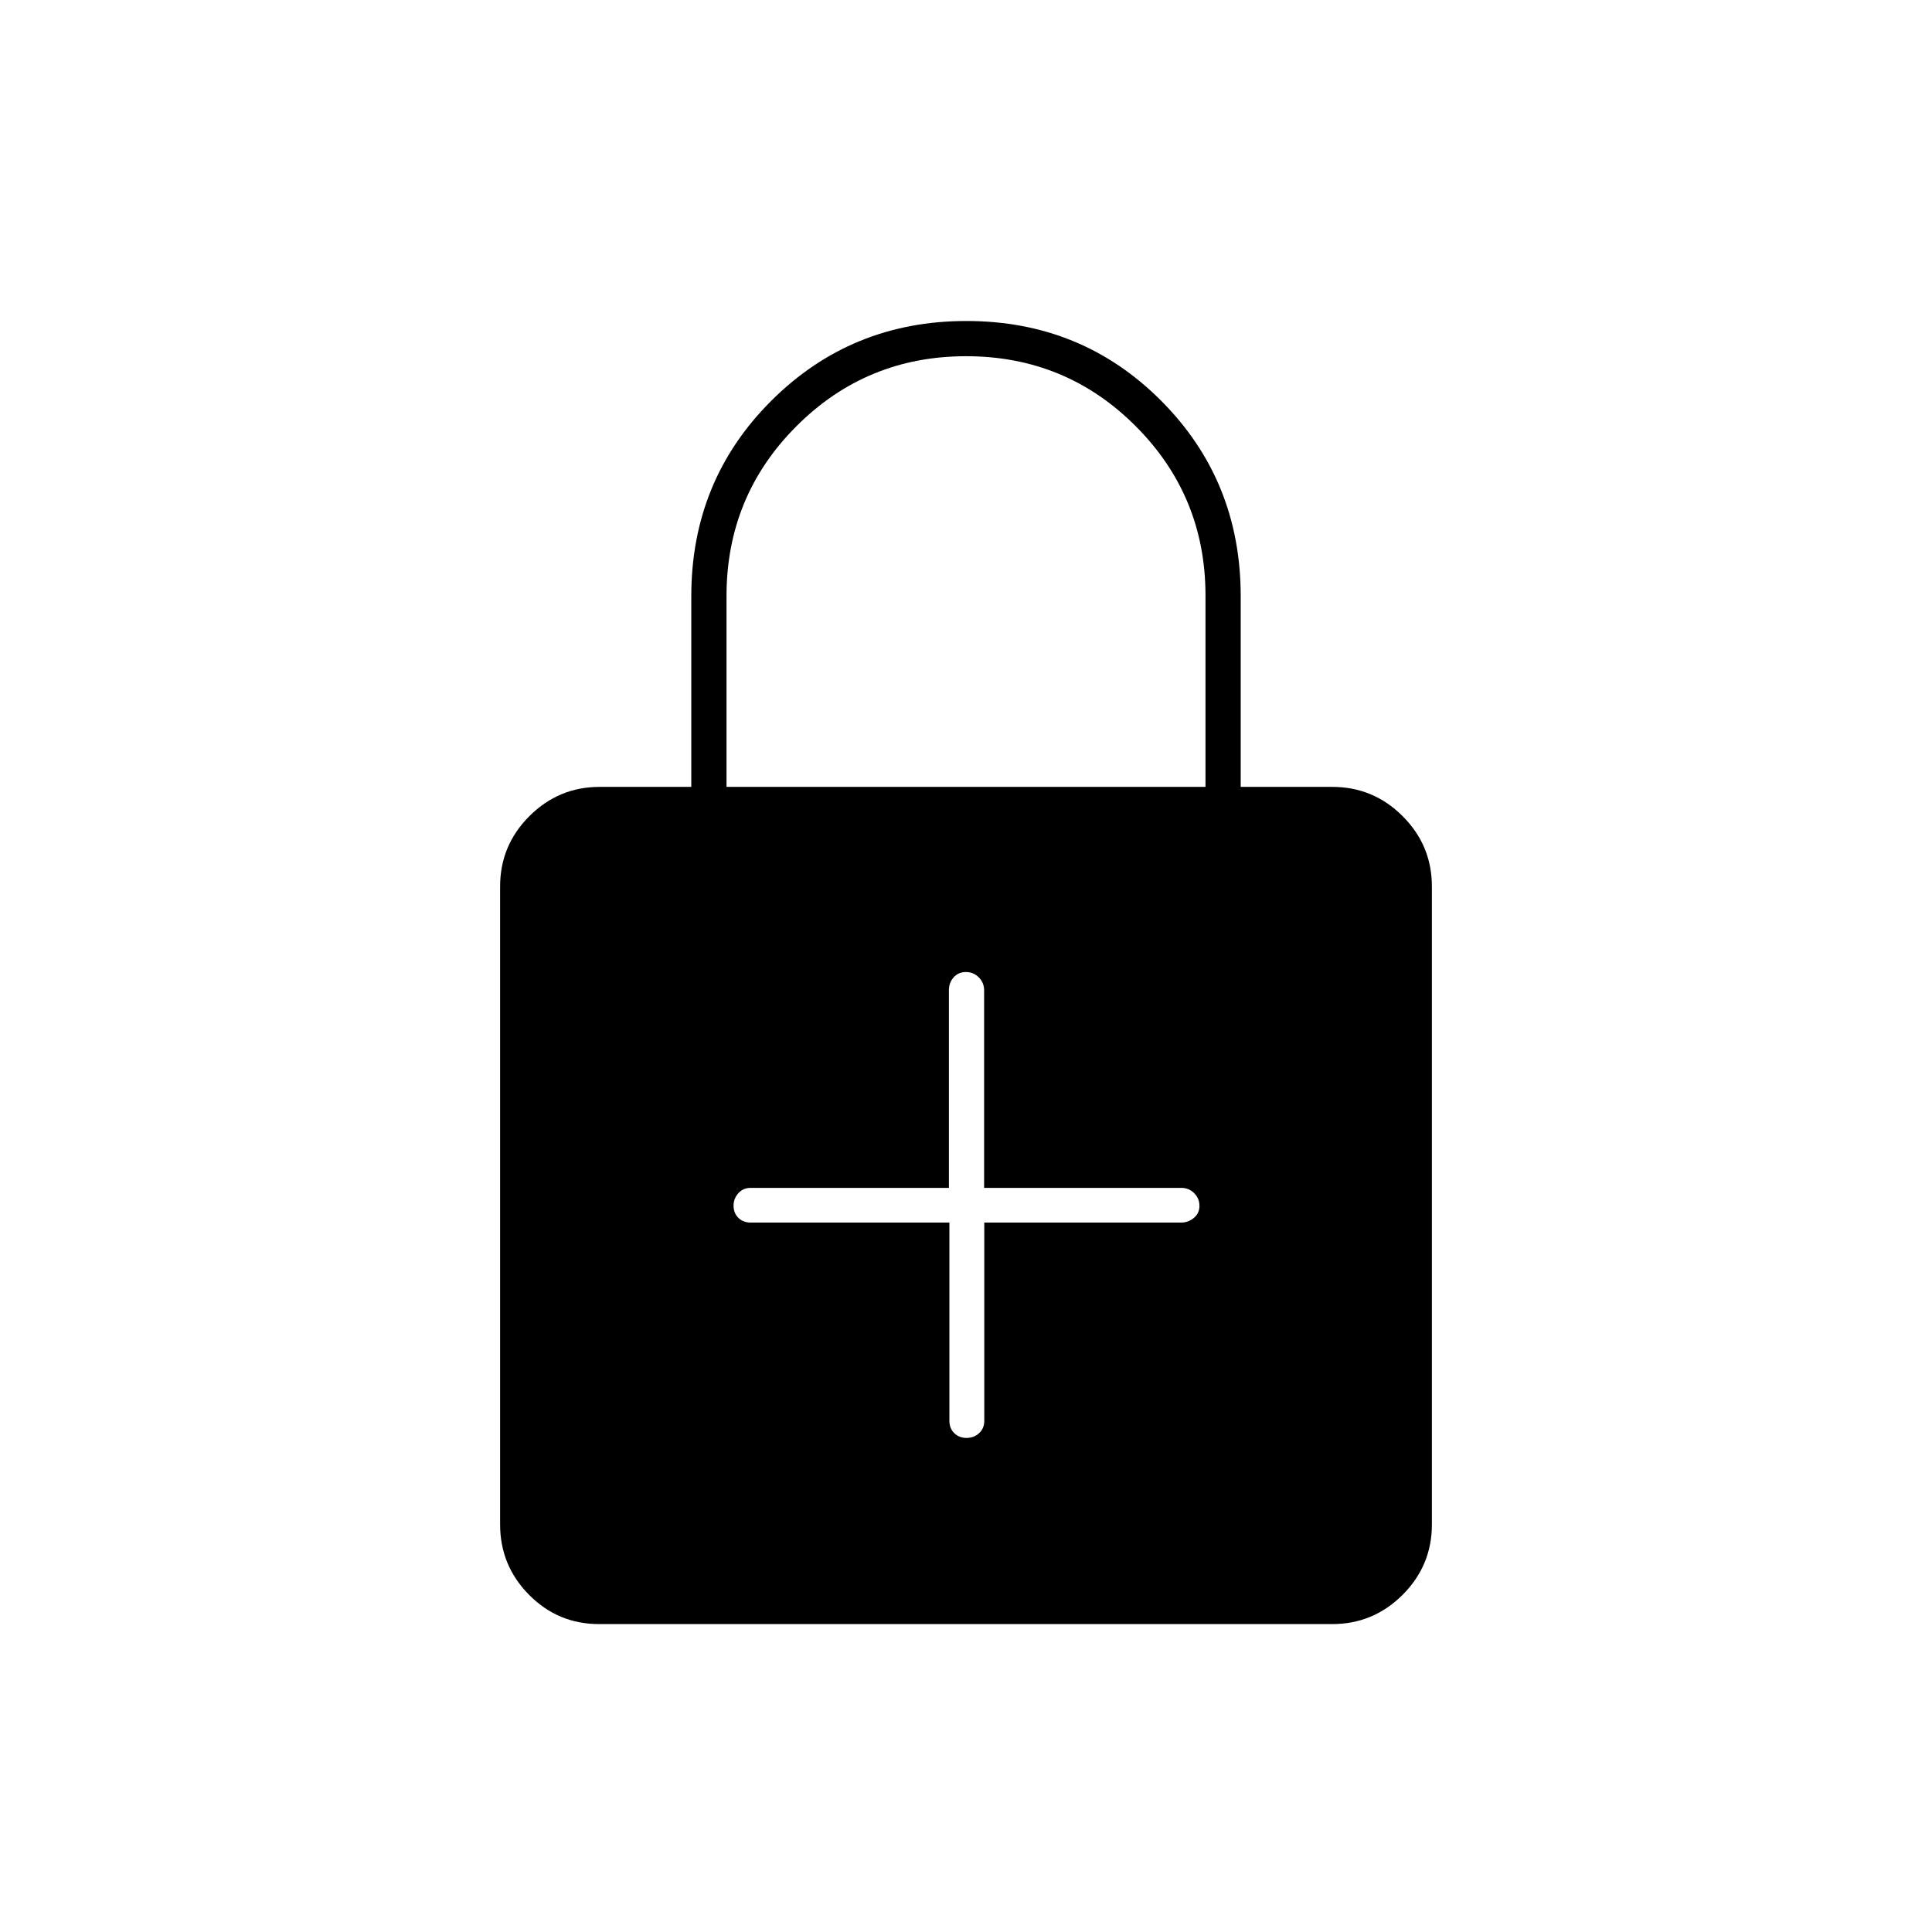 <svg xmlns="http://www.w3.org/2000/svg" height="20" viewBox="0 -960 960 960" width="20"><path d="M471.75-352.5v98.5q0 3.75 2.41 6.12 2.41 2.38 6.11 2.38t6.25-2.38q2.56-2.37 2.56-6.12v-98.5h97.69q3.68 0 6.45-2.32 2.78-2.33 2.78-6 0-3.68-2.62-6.3-2.63-2.63-6.38-2.63h-98v-98.17q0-3.78-2.64-6.43-2.63-2.65-6.4-2.65-3.76 0-6.11 2.65-2.35 2.65-2.35 6.43v98.17H373q-3.75 0-6.12 2.66-2.38 2.66-2.38 6.13 0 3.76 2.4 6.11 2.4 2.35 6.18 2.35h98.67ZM297.72-153q-20.44 0-34.83-14.54-14.39-14.54-14.39-34.96v-317q0-20.42 14.54-34.96T298-569h45.5v-94.77q0-57.41 39.73-97.07 39.72-39.66 97-39.66 57.27 0 96.77 39.66 39.5 39.66 39.5 97.07V-569H662q20.42 0 34.96 14.54t14.54 34.96v317q0 20.42-14.55 34.96Q682.39-153 661.96-153H297.72ZM361-569h238v-95.08q0-49.42-34.69-84.17T480.06-783q-49.56 0-84.31 34.77Q361-713.47 361-663.8v94.8Z"/></svg>